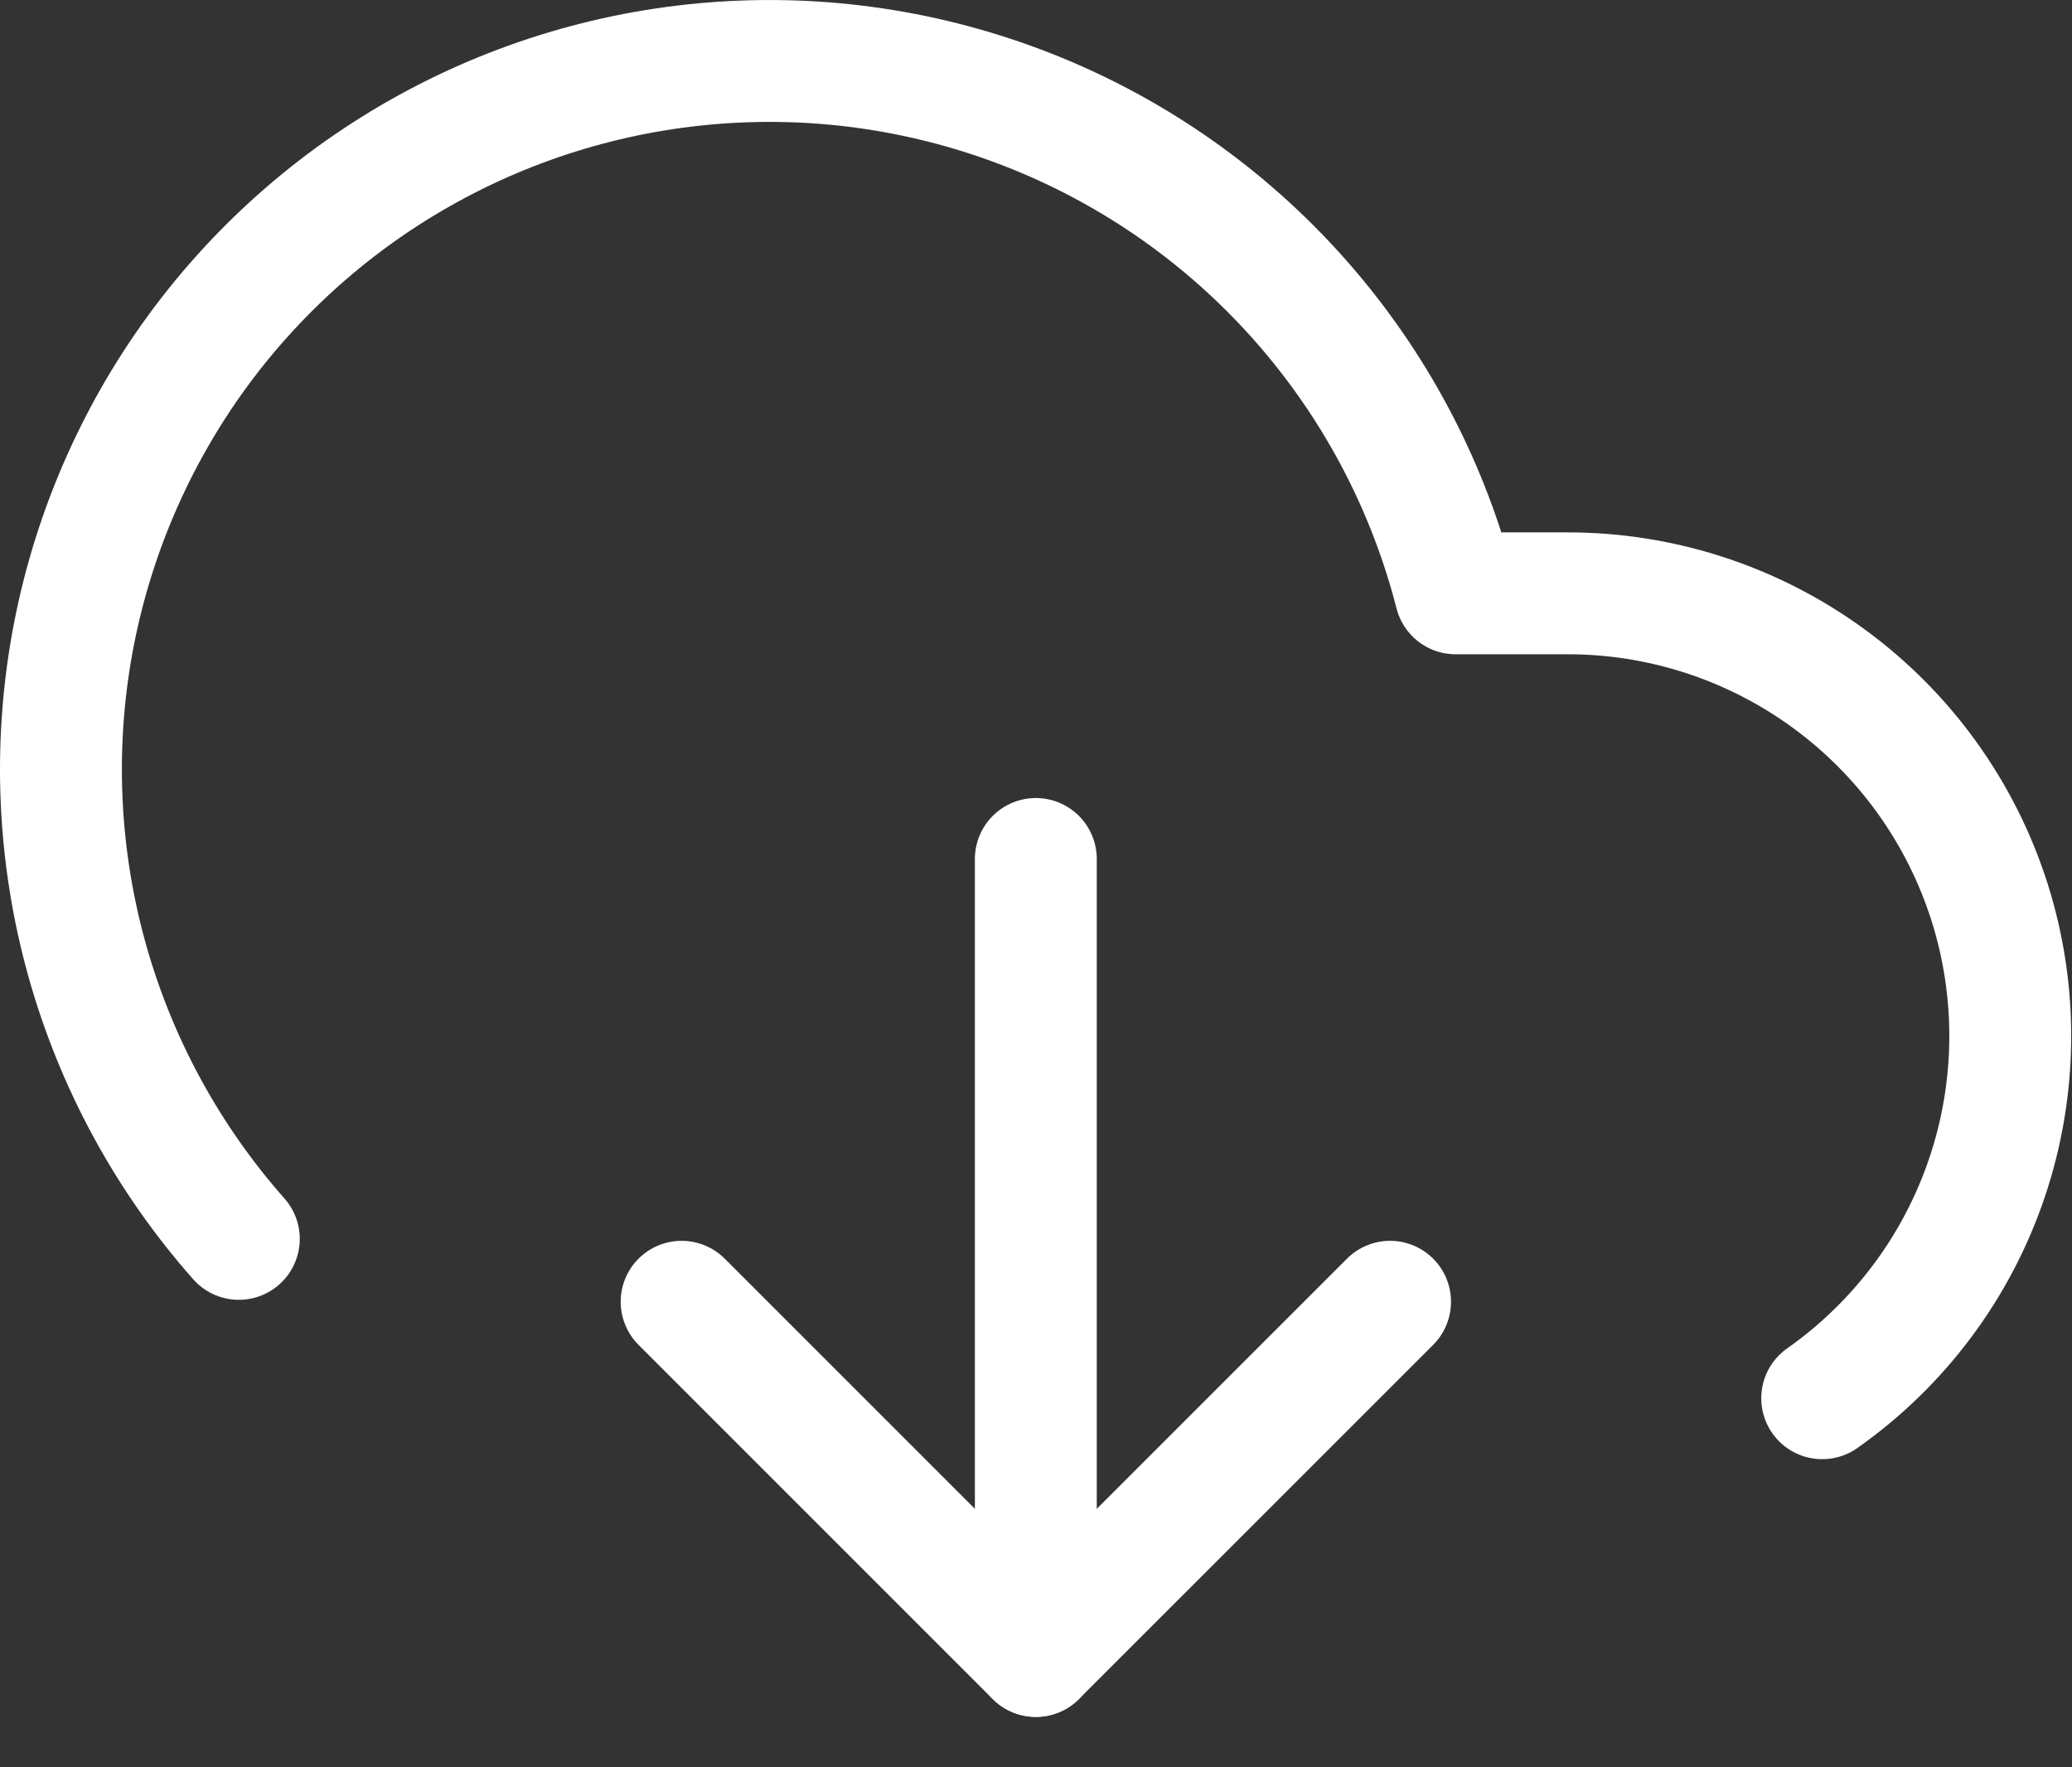 <svg width="34" height="29" viewBox="0 0 34 29" fill="none" xmlns="http://www.w3.org/2000/svg">
<rect x="0" y="0" width="34" height="29" fill="#333333" stroke="none"/>
<path d="M11.185 21.361L16.997 27.173L22.81 21.361" stroke="white" stroke-width="2" stroke-linecap="round" stroke-linejoin="round"/>
<path d="M16.997 14.095V27.173" stroke="white" stroke-width="2" stroke-linecap="round" stroke-linejoin="round"/>
<path d="M29.901 22.944C31.164 22.056 32.112 20.788 32.605 19.325C33.099 17.862 33.114 16.279 32.648 14.807C32.181 13.334 31.258 12.049 30.011 11.137C28.765 10.225 27.26 9.734 25.716 9.736H23.885C23.448 8.032 22.63 6.45 21.493 5.109C20.357 3.768 18.93 2.701 17.322 1.991C15.713 1.281 13.964 0.944 12.207 1.008C10.45 1.071 8.73 1.532 7.176 2.356C5.623 3.18 4.277 4.346 3.239 5.765C2.202 7.185 1.5 8.822 1.186 10.552C0.873 12.282 0.956 14.061 1.429 15.754C1.903 17.448 2.754 19.012 3.919 20.329" stroke="white" stroke-width="2" stroke-linecap="round" stroke-linejoin="round"/>
</svg>

